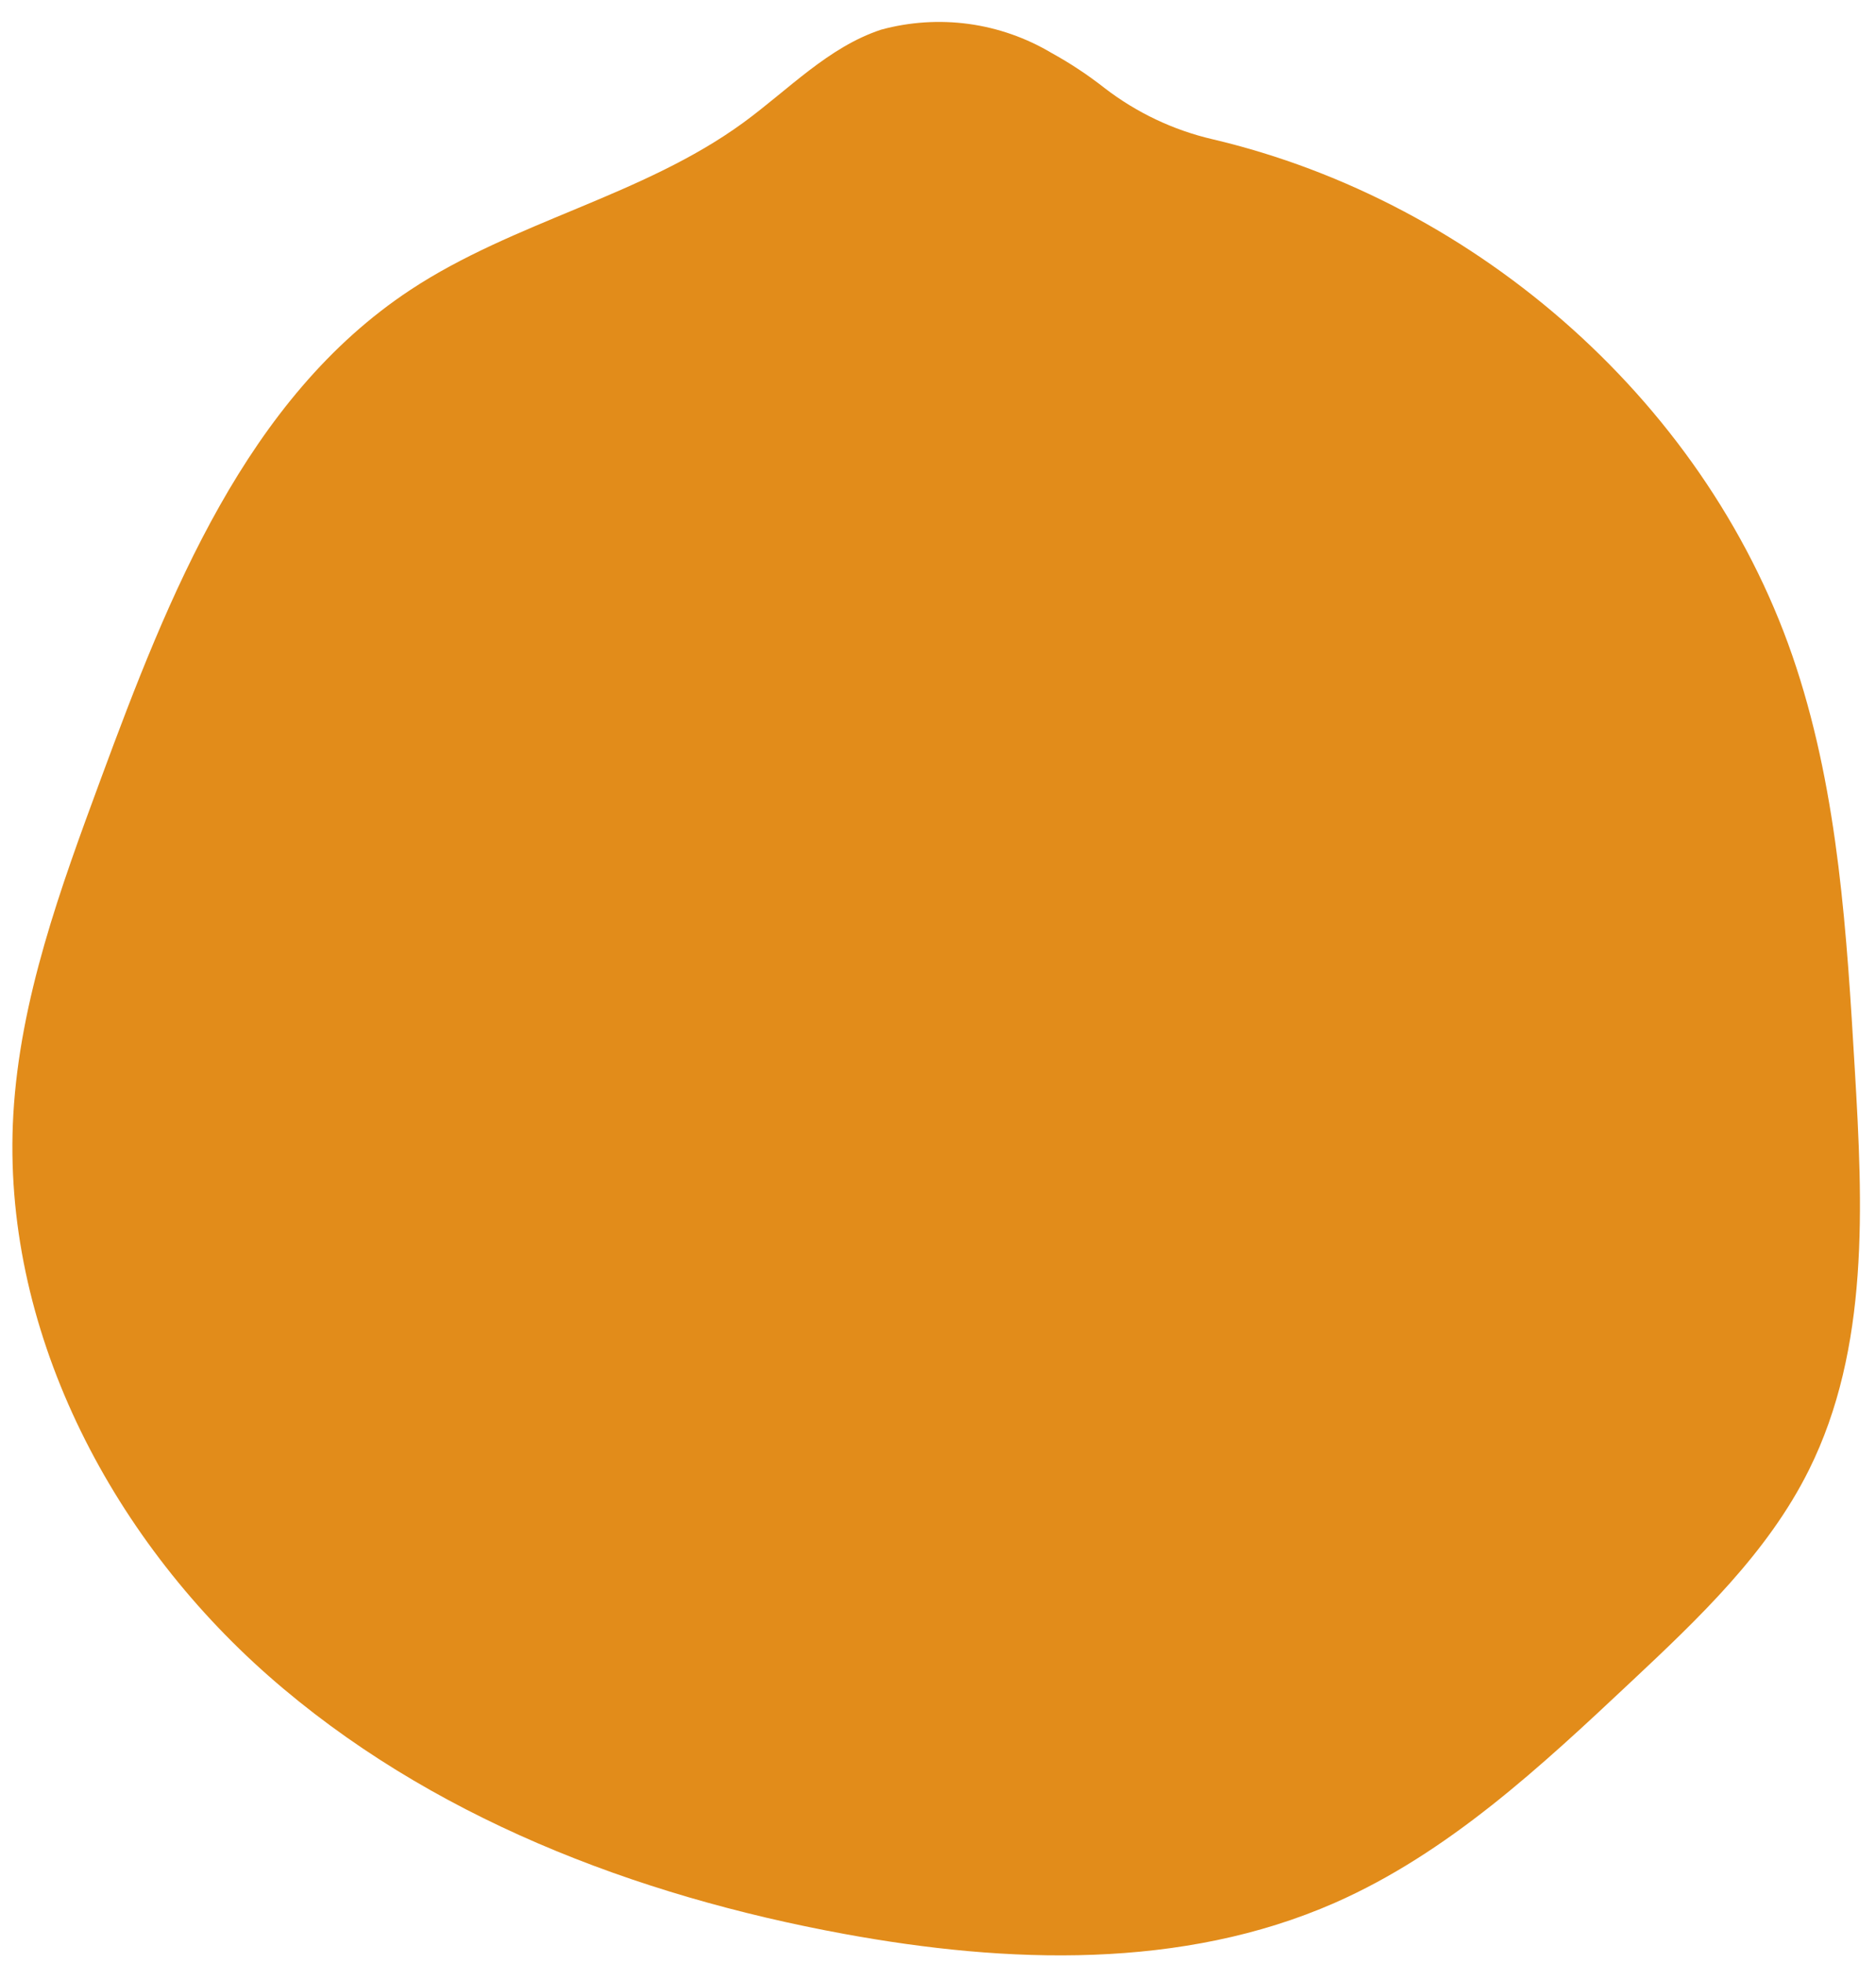 <svg width="43" height="45" viewBox="0 0 43 45" fill="none" xmlns="http://www.w3.org/2000/svg">
<path d="M19.347 44.328C23.098 45.017 27.103 45.151 30.595 43.616C33.193 42.473 35.316 40.493 37.385 38.55C38.934 37.097 40.514 35.599 41.461 33.697C42.852 30.905 42.699 27.625 42.514 24.512C42.331 21.408 42.141 18.264 41.176 15.307C39.226 9.32 33.896 4.628 27.794 3.192C26.894 2.983 26.05 2.582 25.318 2.018C24.935 1.717 24.528 1.448 24.101 1.213C23.52 0.867 22.875 0.641 22.205 0.549C21.534 0.458 20.852 0.502 20.2 0.679C18.985 1.078 18.07 2.058 17.037 2.812C14.734 4.493 11.788 5.072 9.409 6.643C5.647 9.126 3.868 13.635 2.308 17.862C1.387 20.356 0.457 22.896 0.305 25.55C0.028 30.42 2.497 35.195 6.157 38.416C9.818 41.638 14.55 43.448 19.347 44.328Z" fill="#E28C1A"/>
</svg>
